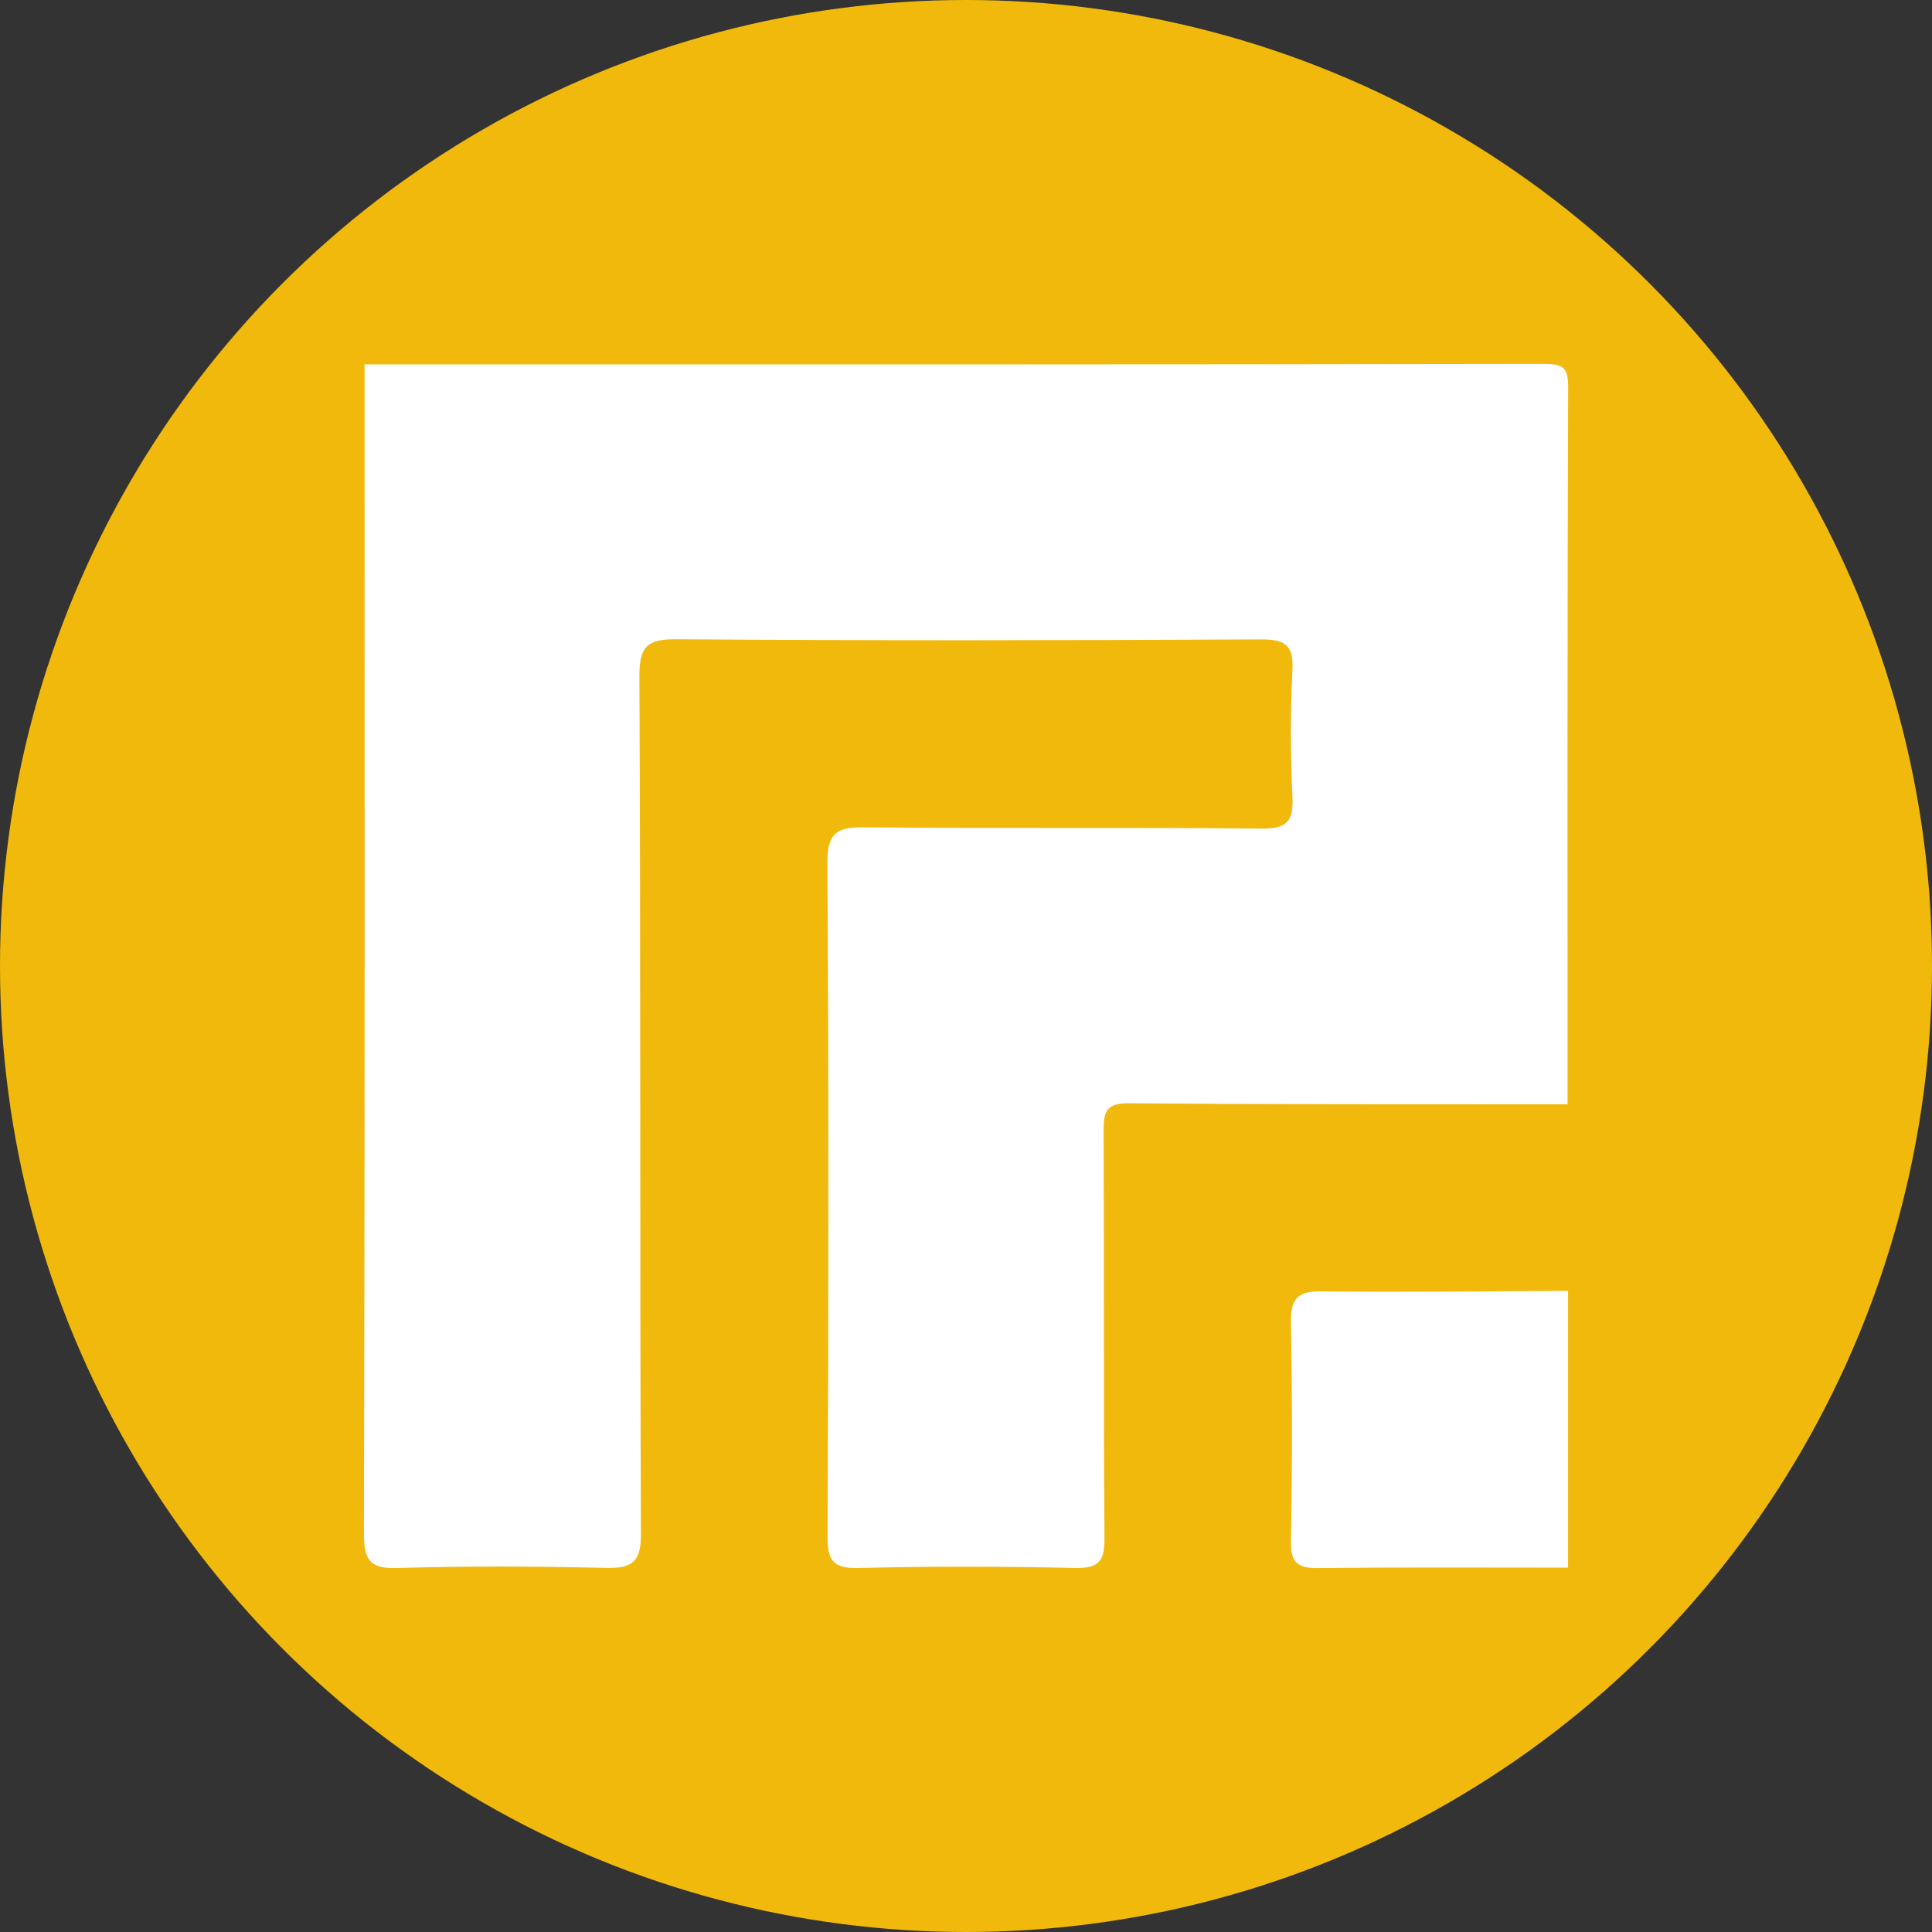 <svg width="24" height="24" viewBox="0 0 24 24" fill="none" xmlns="http://www.w3.org/2000/svg">
<rect x="0" y="0" width="24" height="24" fill="#333333" stroke="none"/>
<circle cx="12" cy="12" r="12" fill="#F0B90B"/>
<path d="M4.529 4.527C9.411 4.527 14.292 4.529 19.174 4.52C19.43 4.52 19.482 4.57 19.48 4.826C19.469 7.79 19.473 10.754 19.473 13.718C17.655 13.716 15.838 13.721 14.021 13.705C13.729 13.703 13.709 13.825 13.71 14.057C13.717 15.737 13.708 17.418 13.72 19.099C13.723 19.381 13.662 19.485 13.357 19.478C12.461 19.458 11.564 19.456 10.668 19.478C10.352 19.486 10.279 19.392 10.28 19.084C10.292 16.295 10.295 13.507 10.278 10.718C10.276 10.341 10.397 10.273 10.741 10.277C12.385 10.294 14.028 10.275 15.671 10.293C15.99 10.296 16.069 10.201 16.055 9.896C16.03 9.374 16.028 8.85 16.055 8.328C16.072 8.006 15.96 7.942 15.658 7.943C13.243 7.955 10.828 7.959 8.413 7.941C8.039 7.938 7.941 8.027 7.943 8.407C7.96 11.955 7.947 15.503 7.962 19.051C7.964 19.408 7.852 19.484 7.524 19.477C6.666 19.457 5.805 19.453 4.947 19.478C4.609 19.49 4.52 19.397 4.521 19.055C4.533 14.212 4.529 9.369 4.529 4.527Z" fill="white"/>
<path d="M19.48 19.474C18.446 19.474 17.413 19.468 16.378 19.479C16.128 19.482 16.031 19.42 16.036 19.149C16.054 18.243 16.053 17.336 16.036 16.429C16.031 16.14 16.113 16.037 16.416 16.041C17.437 16.054 18.459 16.04 19.479 16.035V19.474L19.48 19.474Z" fill="white"/>
</svg>
